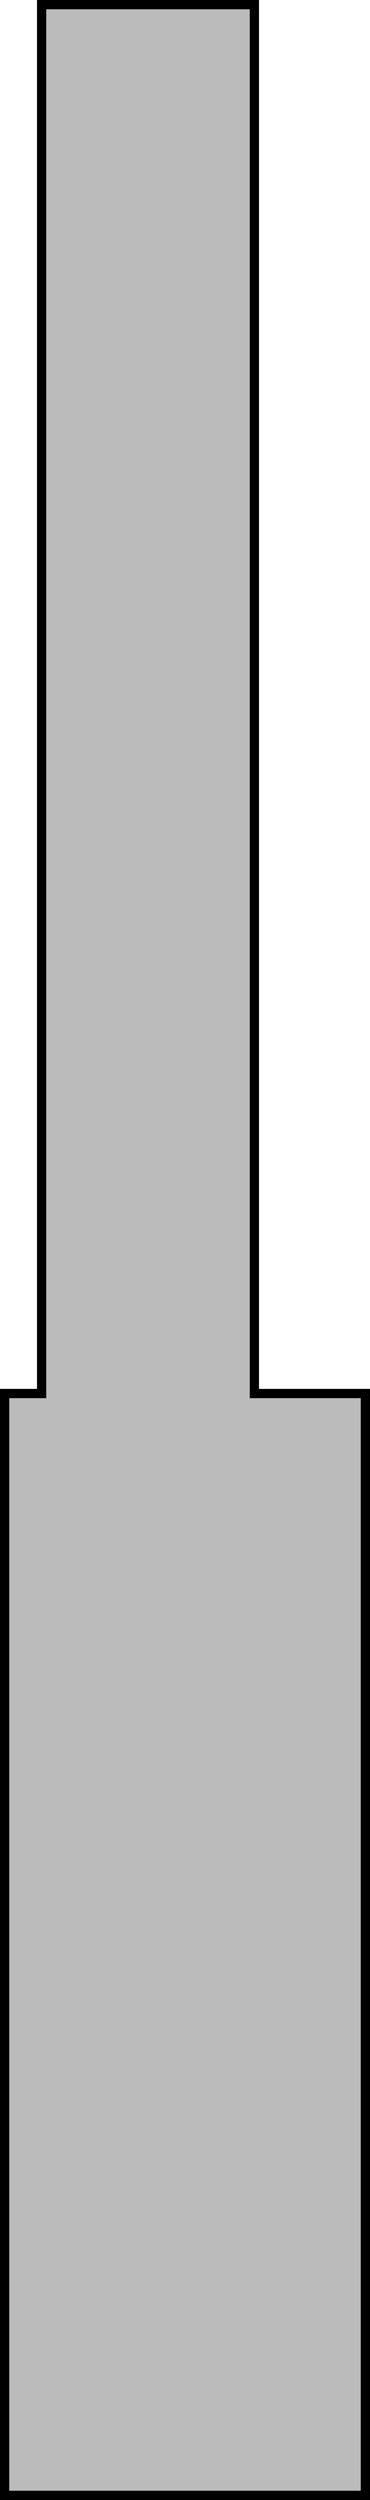 <?xml version="1.0" encoding="UTF-8"?>
<svg width="40px" height="270px" viewBox="0 0 40 270" version="1.1" xmlns="http://www.w3.org/2000/svg" xmlns:xlink="http://www.w3.org/1999/xlink">
    <!-- Generator: Sketch 54.1 (76490) - https://sketchapp.com -->
    <title>Combined Shape</title>
    <desc>Created with Sketch.</desc>
    <g id="Page-1" stroke="none" stroke-width="1" fill="none" fill-rule="evenodd">
        <g id="Artboard" transform="translate(-160, 0)" fill="#BBBBBB" stroke="#000000">
            <path d="M160.5,150.5 L160.5,269.5 L199.5,269.5 L199.5,150.5 L187.5,150.5 L187.5,0.5 L164.5,0.5 L164.5,150.5 L160.5,150.5 Z" id="Combined-Shape"></path>
        </g>
    </g>
</svg>
